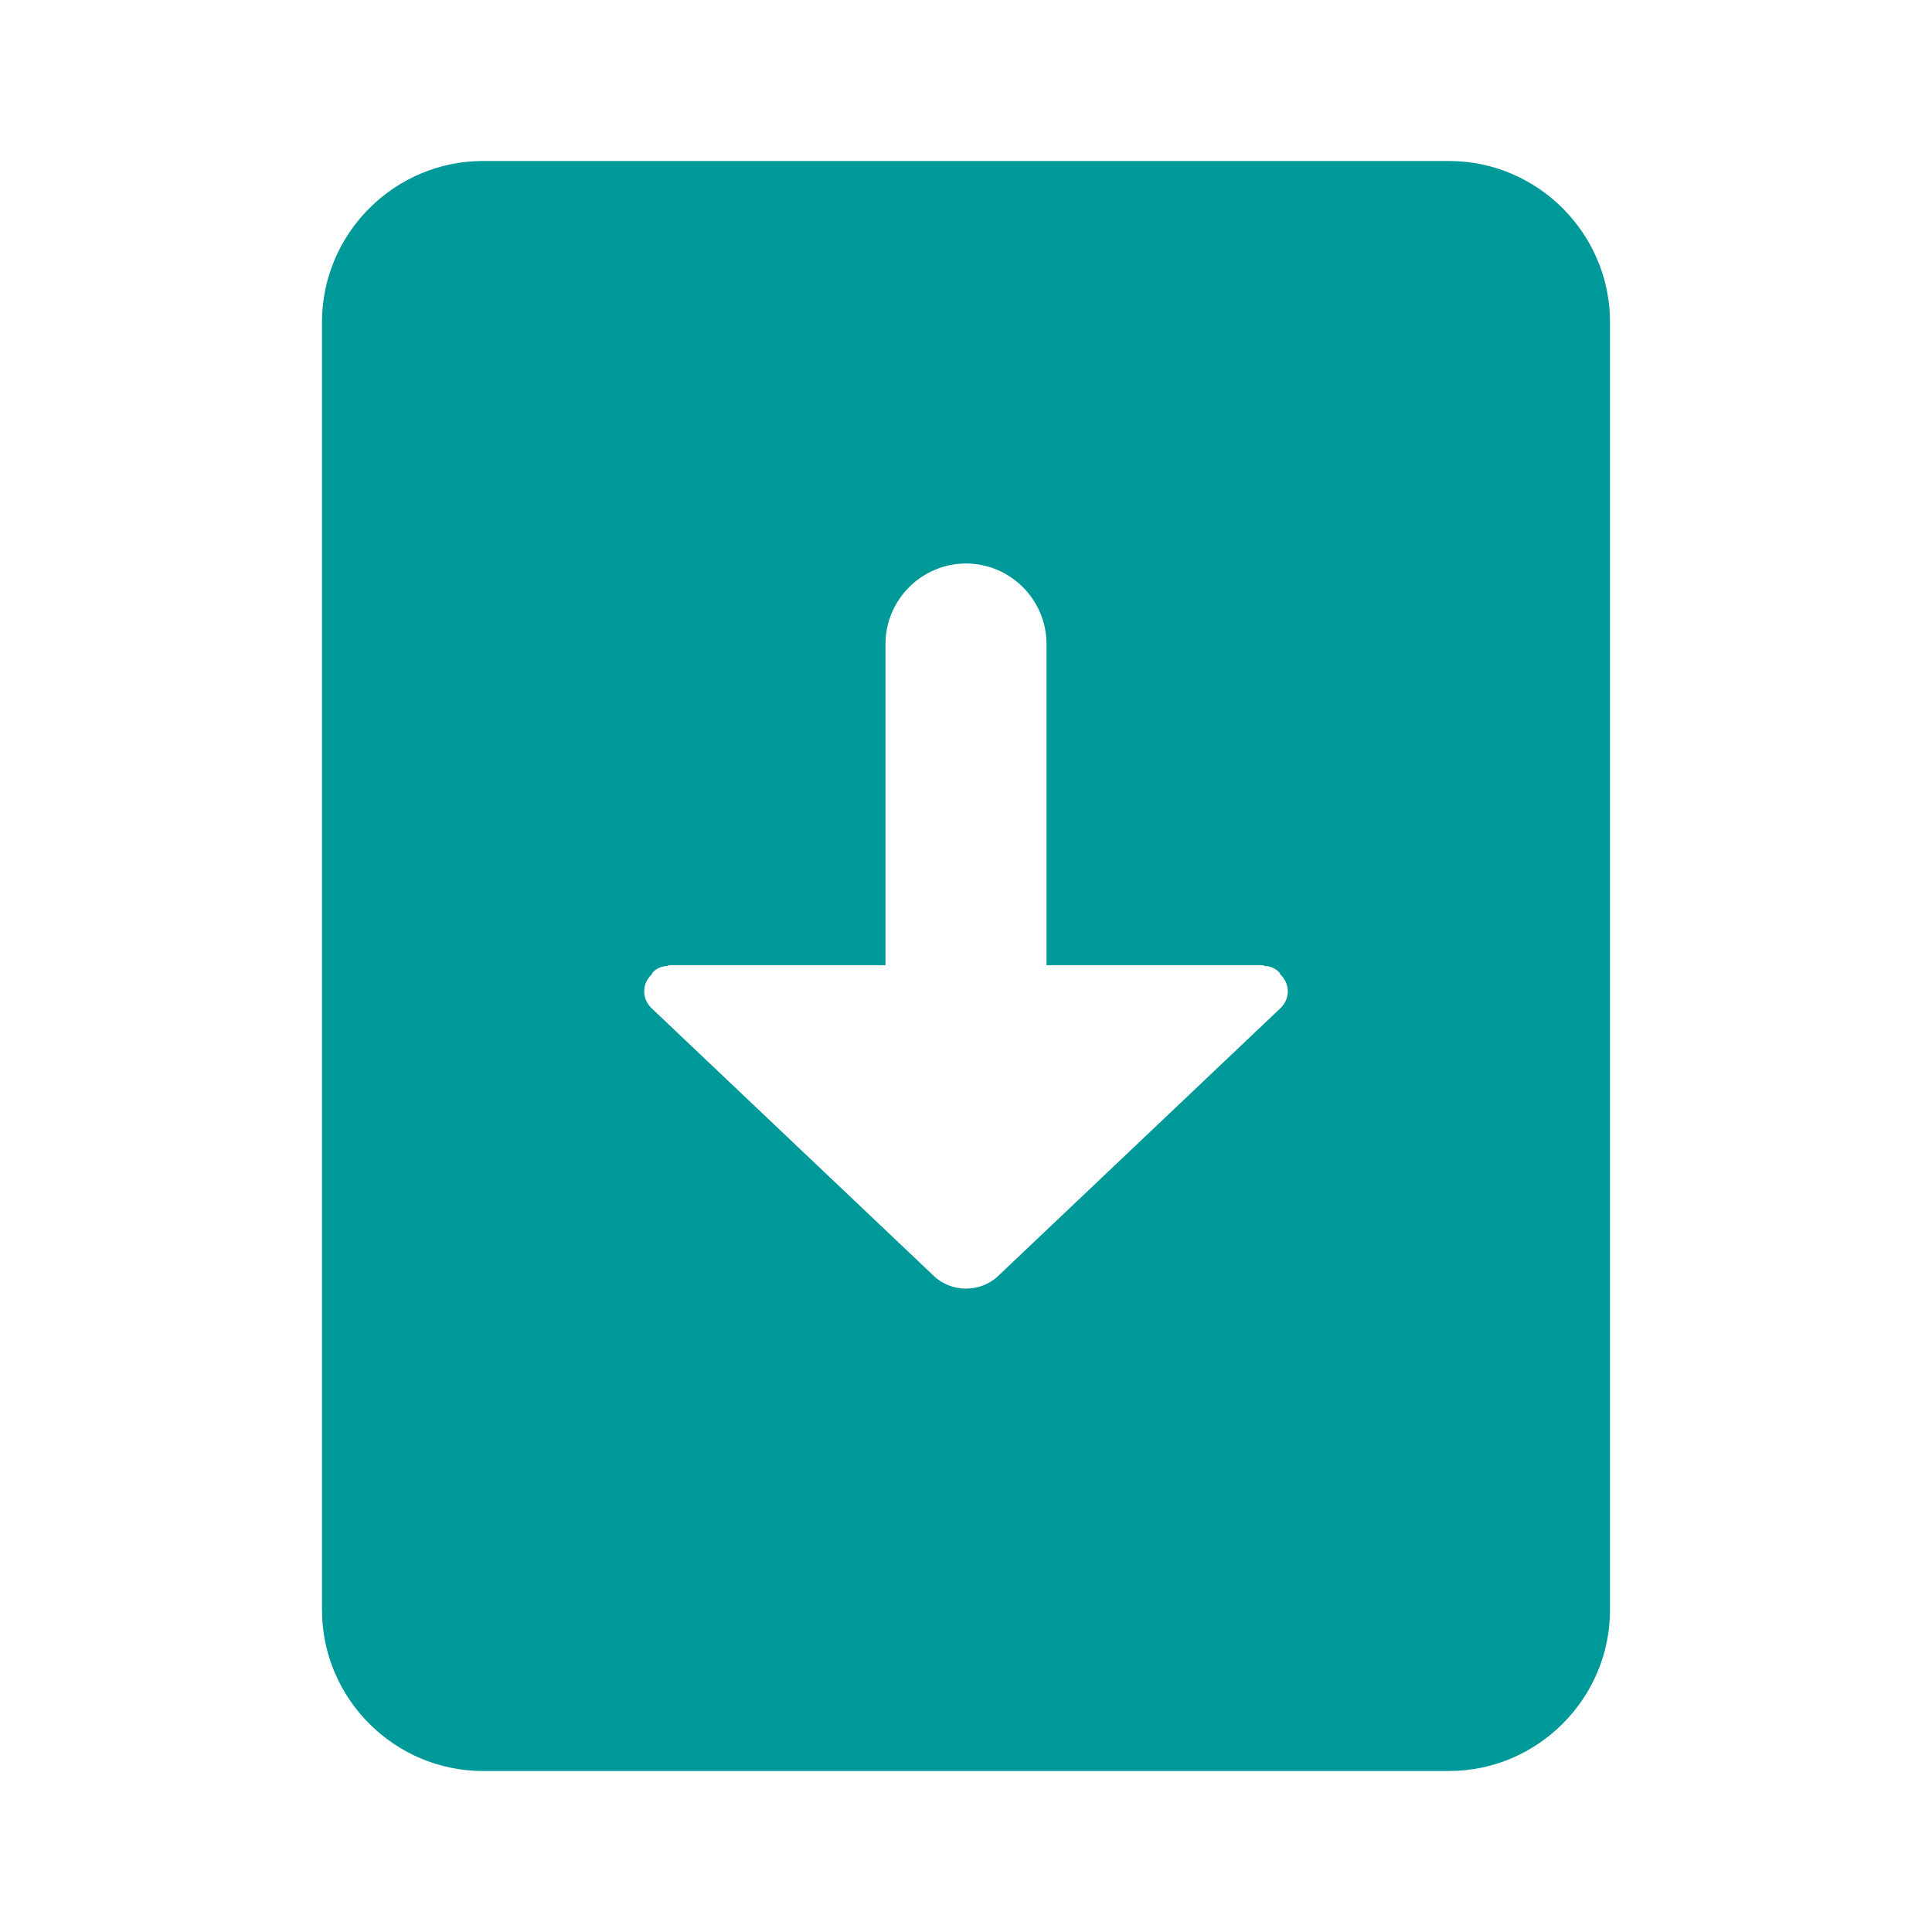 <svg xmlns="http://www.w3.org/2000/svg" viewBox="0 0 24 24">
  <path d="M18,2H6C4.9,2,4,2.9,4,4v16c0,1.1,0.9,2,2,2h12c1.1,0,2-0.9,2-2V4C20,2.9,19.1,2,18,2z M15.9,12.53l-3.5,3.32 c-0.22,0.21-0.58,0.21-0.8,0l-3.5-3.32c-0.14-0.13-0.12-0.32,0-0.43c0,0,0,0,0-0.01C8.14,12.04,8.21,12,8.29,12 c0.01-0.01,0.03-0.01,0.05-0.01H11V8c0-0.55,0.45-1,1-1s1,0.45,1,1v3.99h2.66c0.02,0,0.04,0,0.05,0.01c0.08,0,0.15,0.04,0.19,0.09 c0,0.01,0,0.01,0,0.01C16.02,12.21,16.04,12.4,15.9,12.53z" fill="#009999" />
</svg>